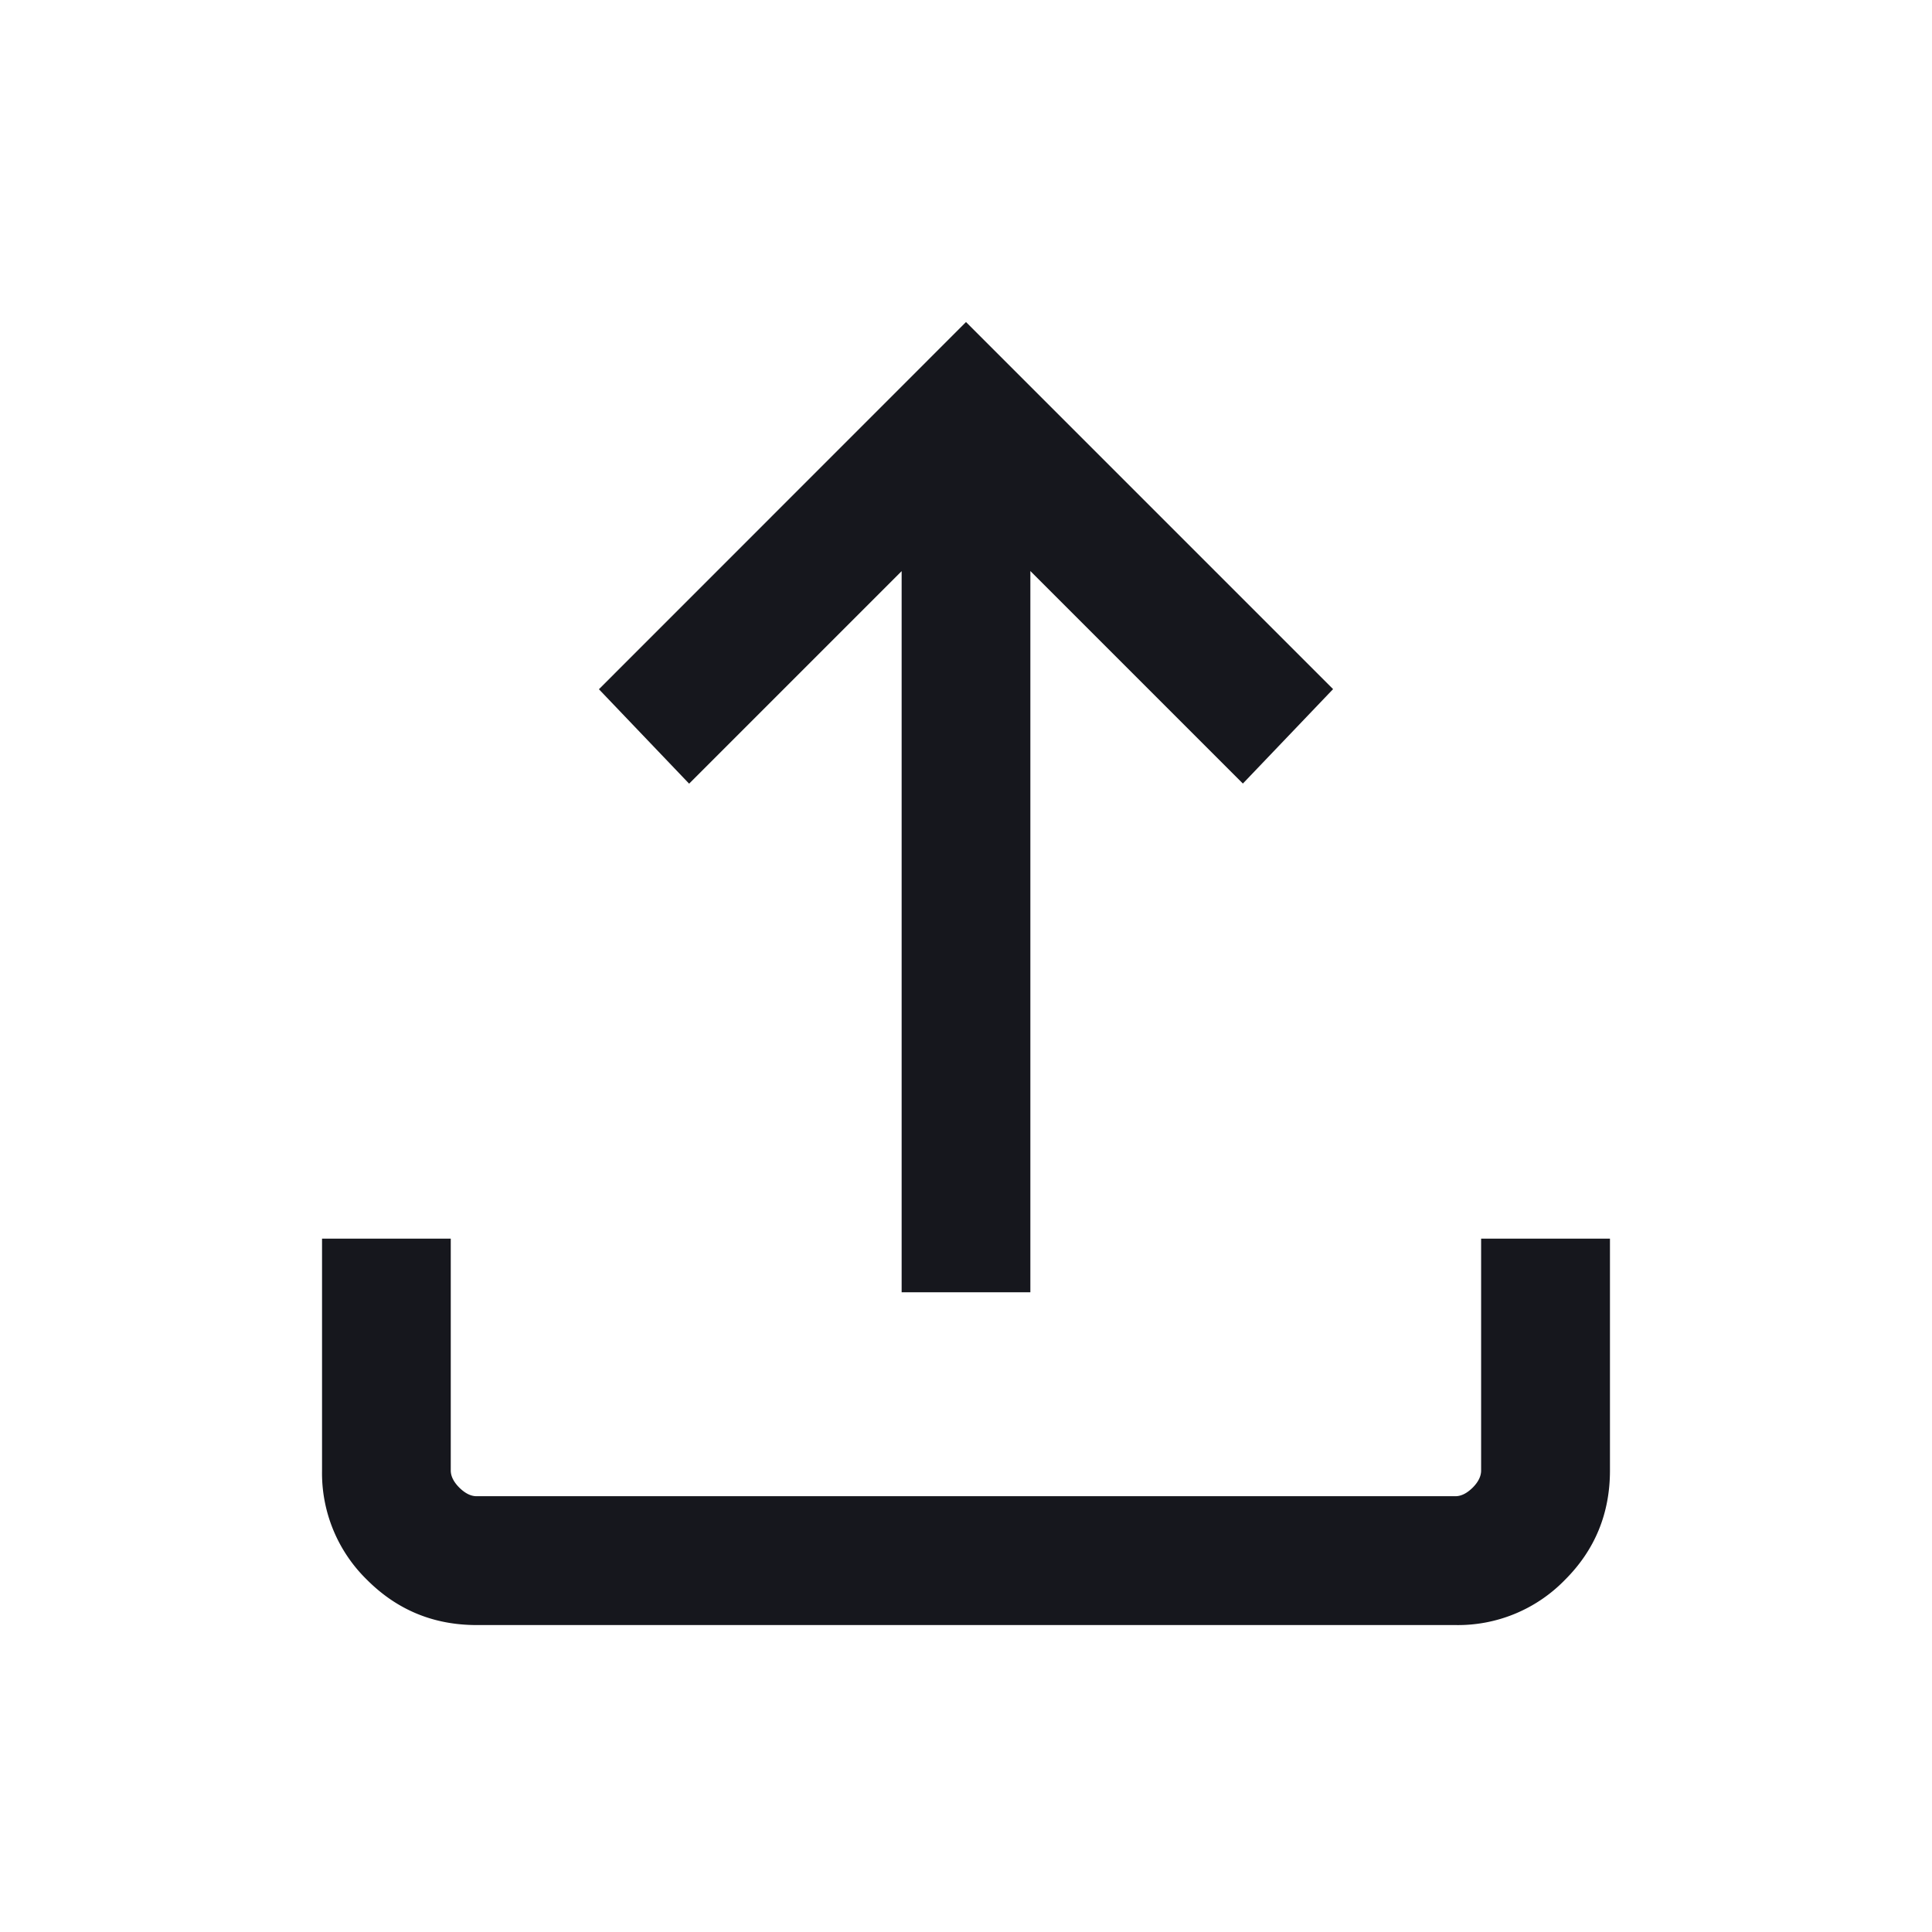 <svg width="16" height="16" viewBox="0 0 16 16" xmlns="http://www.w3.org/2000/svg">
    <path d="M3.947 13.458c-.356 0-.658-.125-.907-.374a1.234 1.234 0 0 1-.373-.906v-1.92h1.066v1.92c0 .047.024.095.071.142.048.047.095.071.143.071h8.106c.048 0 .095-.024.143-.071.047-.047.07-.095.07-.142v-1.92h1.067v1.92c0 .355-.124.658-.373.906a1.234 1.234 0 0 1-.907.374H3.947zM8 2.667l3.04 3.04-.747.782-1.76-1.76v5.973H7.467V4.73l-1.76 1.76-.747-.782L8 2.667z" fill="#16171D" fill-rule="evenodd"/>
</svg>
